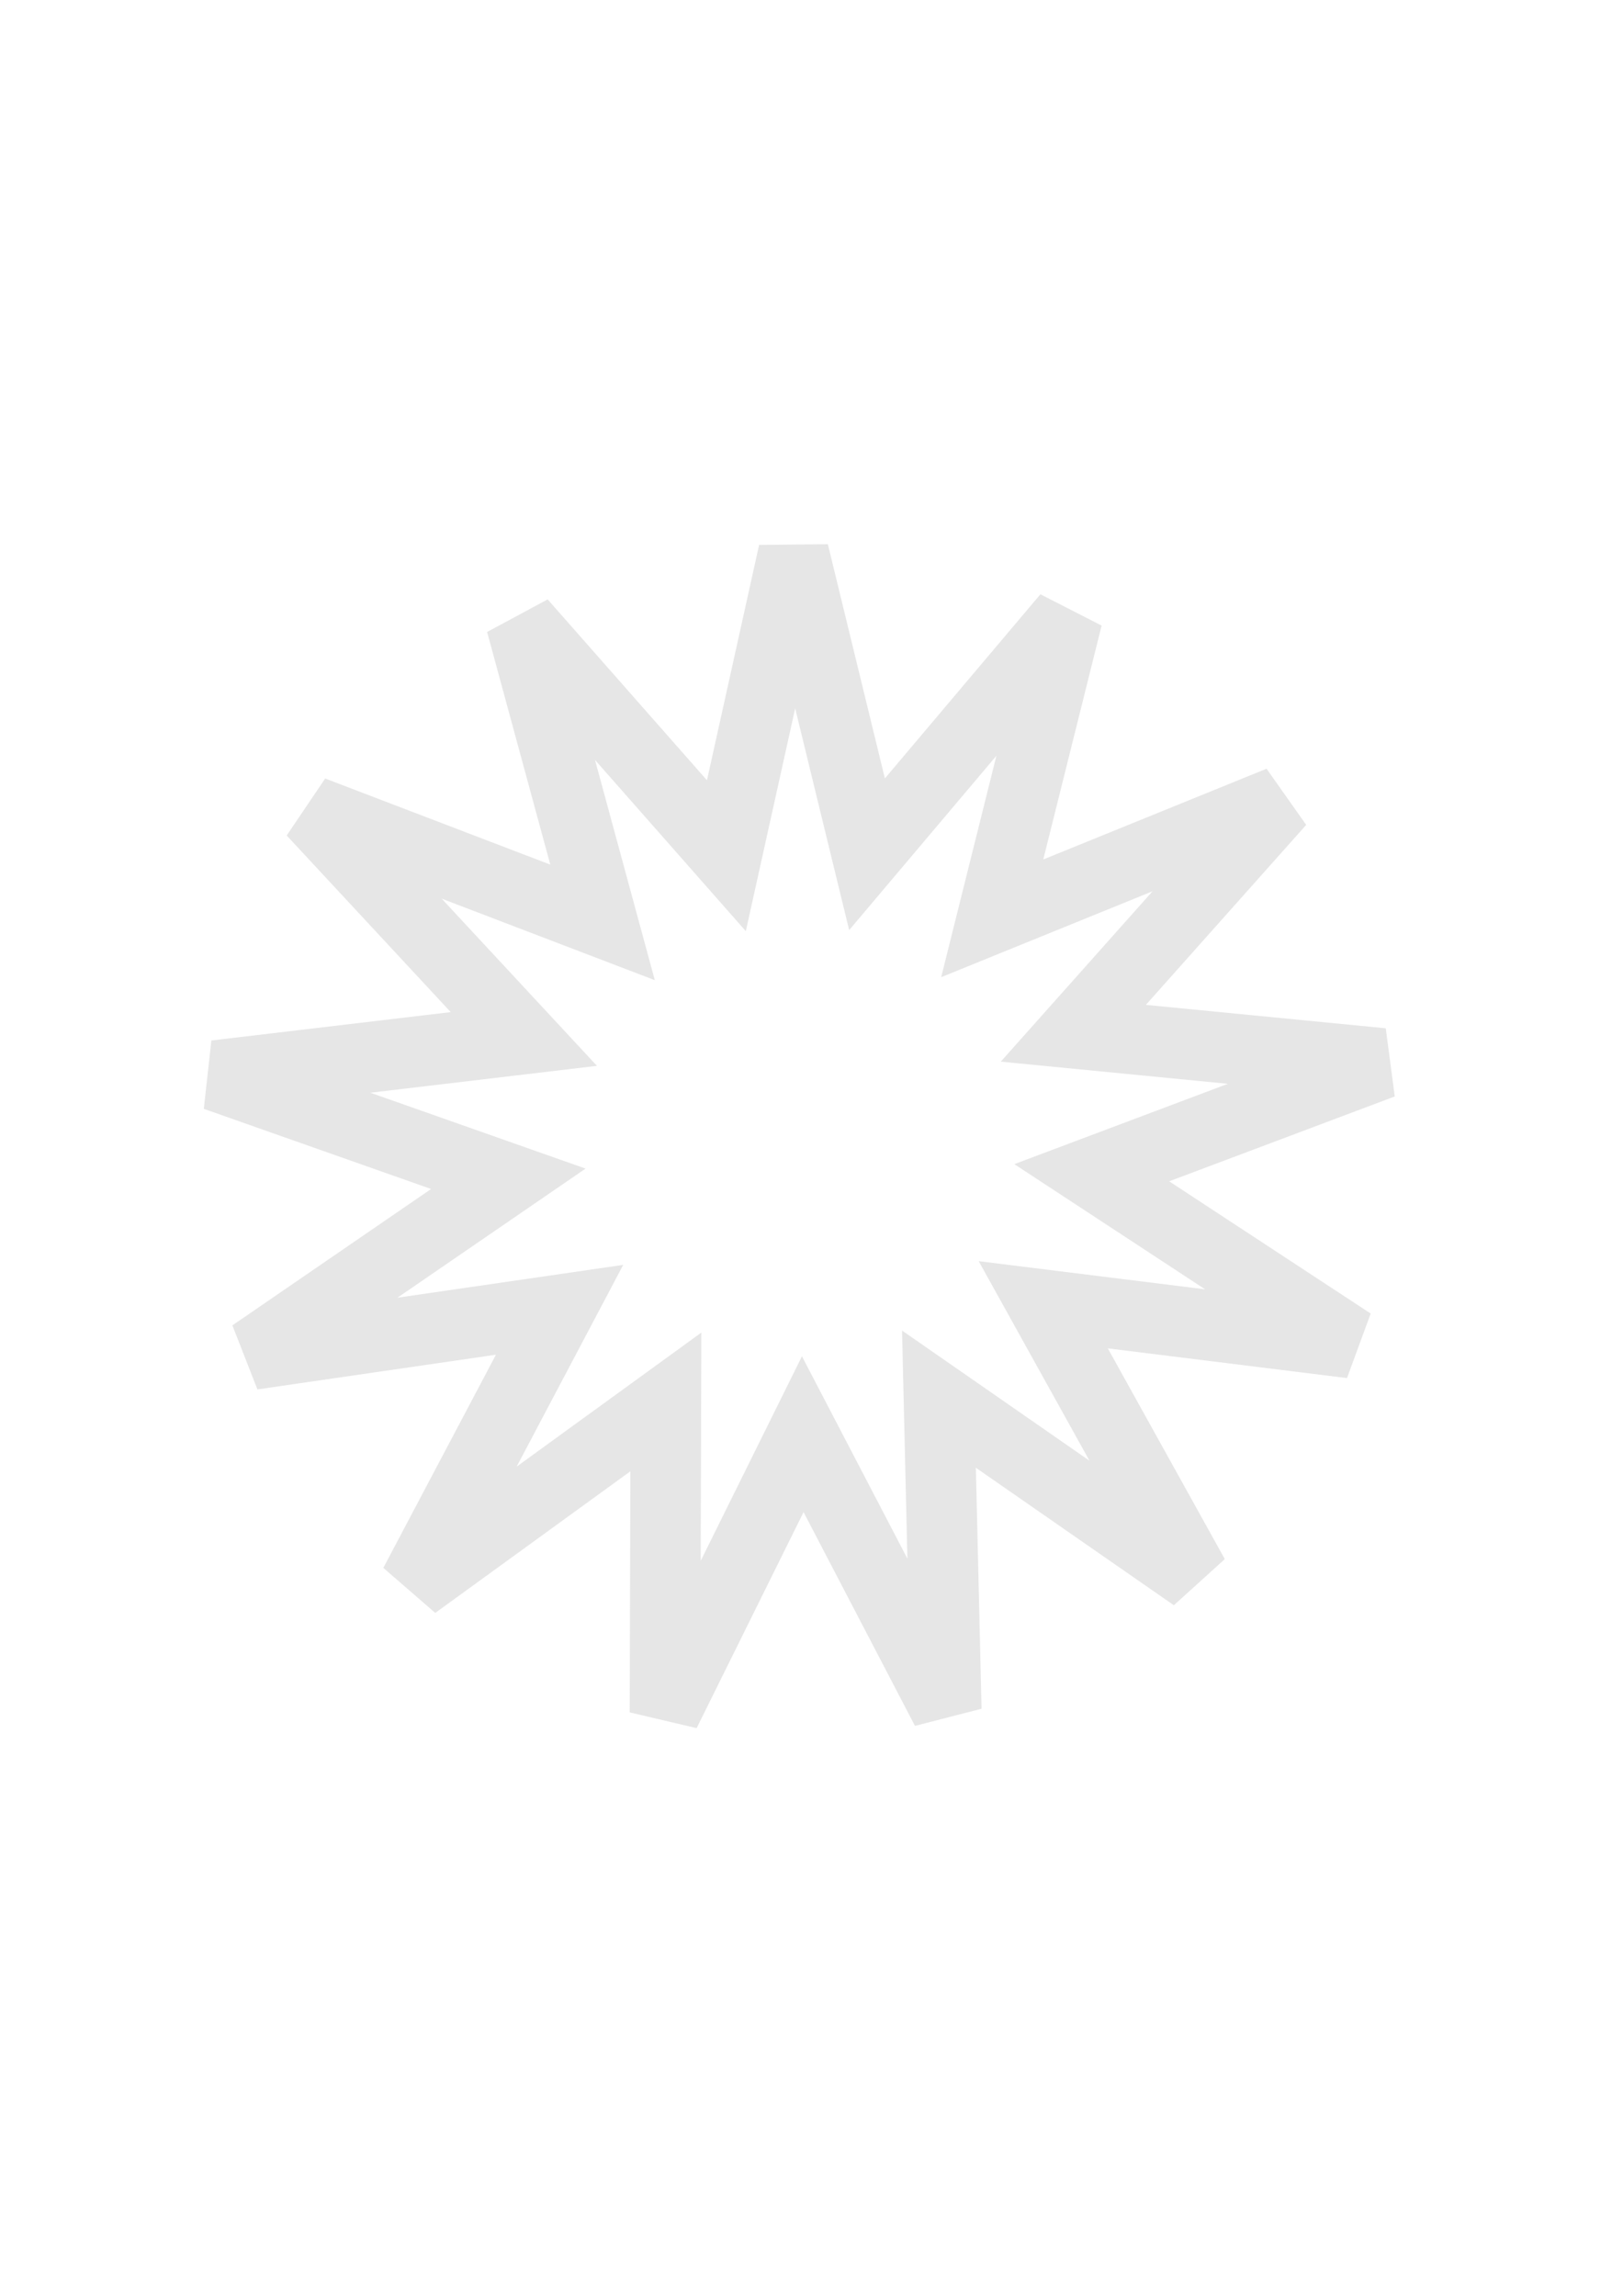 <?xml version="1.0" encoding="UTF-8"?>
<!-- Created with Inkscape (http://www.inkscape.org/) -->
<svg width="210mm" height="297mm" version="1.1" viewBox="0 0 210 297" xmlns="http://www.w3.org/2000/svg">
 <path transform="matrix(.265 0 0 .265 -.76 44.056)" d="m205.27 607.19 70.818-134.03-150.01 21.81 124.99-85.764-142.96-50.4 150.53-17.854-103.16-111.06 141.59 54.146-39.733-146.29 100.2 113.74 32.801-147.99 35.868 147.28 97.82-115.8-36.685 147.08 140.43-57.076-100.83 113.18 150.87 14.723-141.88 53.359 126.75 83.149-150.43-18.689 73.587 132.53-124.51-86.457 3.57 151.54-70.072-134.42-67.265 135.84 0.421-151.59z" fill="none" opacity=".593" stroke="#d4d4d4" stroke-width="34.462" style="paint-order:fill markers stroke"/>
</svg>
